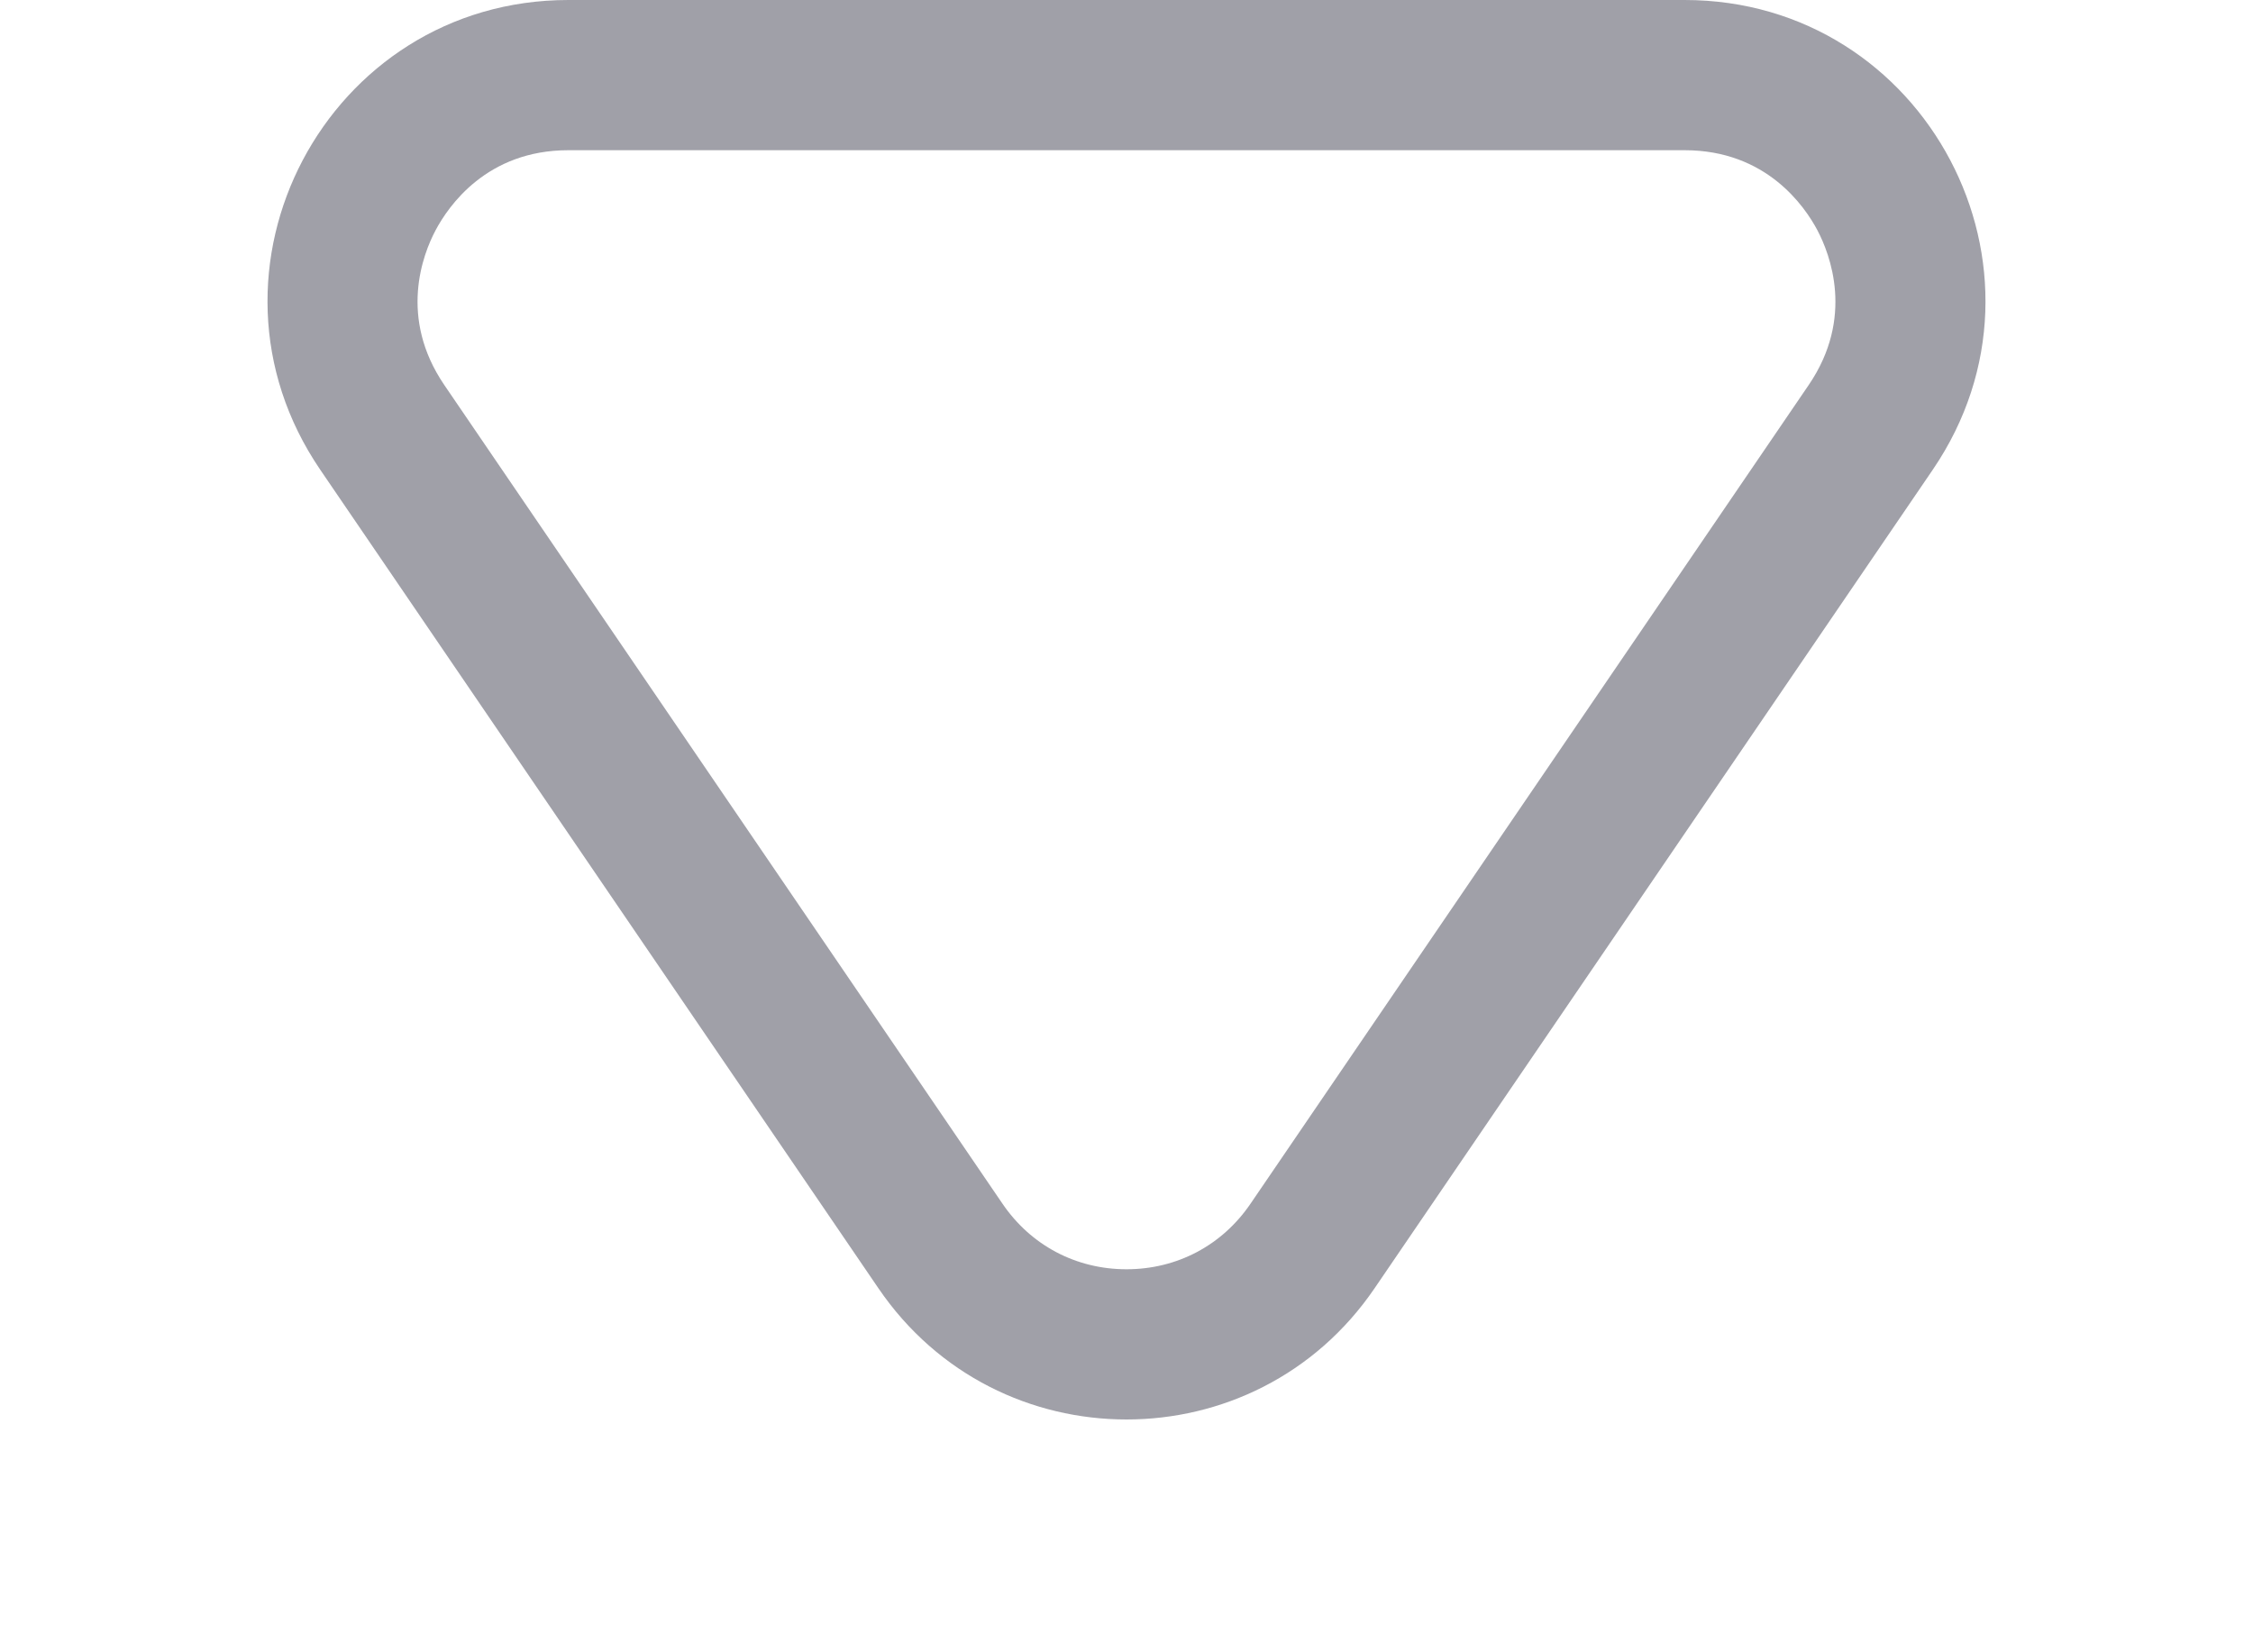 <svg xmlns="http://www.w3.org/2000/svg" width="15" height="11" viewBox="0 0 15 11">
  <defs>
    <style>
      .cls-1 {
        fill: none;
      }

      .cls-2, .cls-3 {
        stroke: none;
      }

      .cls-3 {
        fill: #a0a0a8;
      }
    </style>
  </defs>
  <g id="多边形_26" data-name="多边形 26" class="cls-1" transform="translate(15 11) rotate(180)">
    <path class="cls-2" d="M5.848,2.424a2,2,0,0,1,3.3,0l3.716,5.45A2,2,0,0,1,11.216,11H3.784A2,2,0,0,1,2.132,7.873Z"/>
    <path class="cls-3" d="M 7.5 2.55 C 7.164 2.55 6.863 2.709 6.674 2.987 L 2.958 8.437 C 2.652 8.886 2.816 9.307 2.9 9.467 C 2.985 9.627 3.24 10 3.784 10 L 11.216 10 C 11.76 10 12.015 9.627 12.1 9.467 C 12.185 9.307 12.348 8.886 12.042 8.437 L 8.326 2.987 C 8.137 2.709 7.836 2.55 7.5 2.55 M 7.5 1.55 C 8.128 1.55 8.755 1.841 9.152 2.424 L 12.868 7.873 C 13.773 9.201 12.823 11 11.216 11 L 3.784 11 C 2.177 11 1.227 9.201 2.132 7.873 L 5.848 2.424 C 6.245 1.841 6.872 1.55 7.5 1.55 Z"/>
  </g>
</svg>
